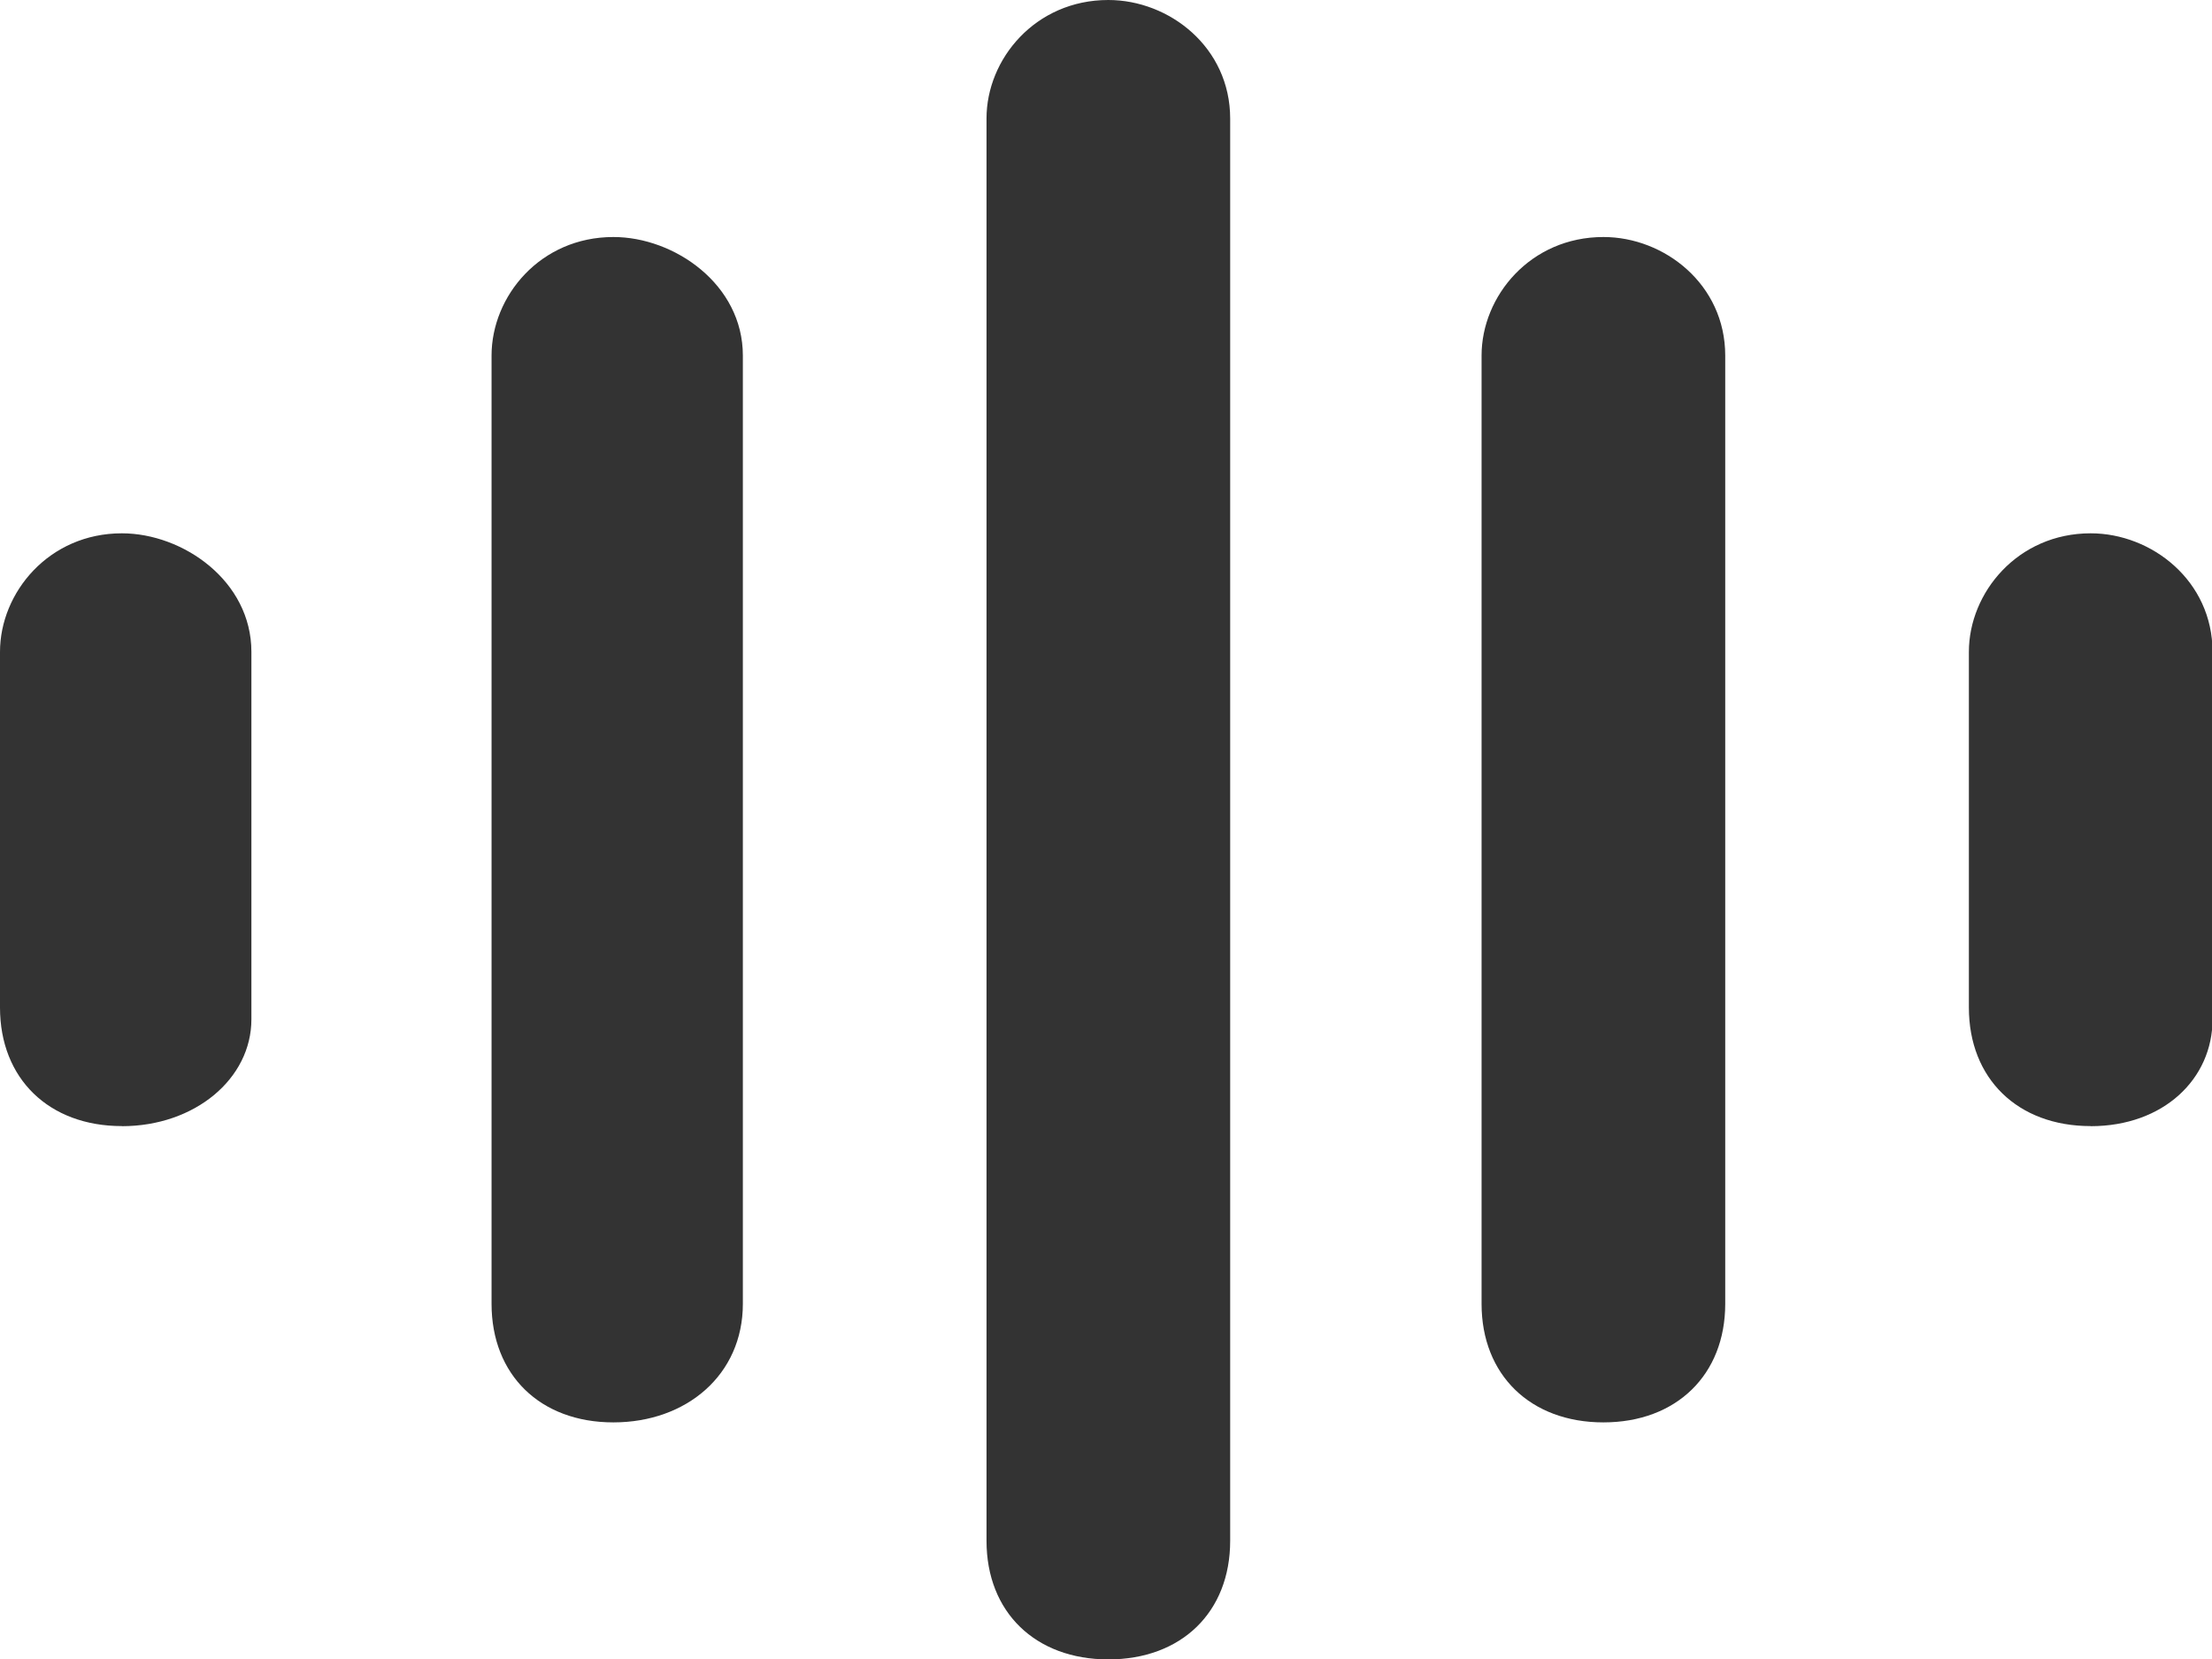 <?xml version="1.0" standalone="no"?><!DOCTYPE svg PUBLIC "-//W3C//DTD SVG 1.1//EN" "http://www.w3.org/Graphics/SVG/1.1/DTD/svg11.dtd"><svg t="1540891431722" class="icon" style="" viewBox="0 0 1365 1024" version="1.1" xmlns="http://www.w3.org/2000/svg" p-id="8788" xmlns:xlink="http://www.w3.org/1999/xlink" width="170.625" height="128"><defs><style type="text/css"></style></defs><path d="M1290.126 694.898c-45.056 0-75.15-29.298-75.15-73.159V402.261c0-36.58 30.151-73.159 75.15-73.159 37.66 0 75.207 29.298 75.207 73.159v226.759c0 36.58-30.037 65.934-75.207 65.934v-0.057z m-300.658 182.841c-45.056 0-75.207-29.298-75.207-73.159V219.42c0-36.636 30.094-73.159 75.207-73.159 37.547 0 75.15 29.184 75.15 73.159v585.159c0 43.804-30.151 73.159-75.15 73.159zM683.975 1024c-45.113 0-75.207-29.184-75.207-73.159V73.159C608.711 36.523 638.862 0 683.918 0c37.66 0 75.207 29.184 75.207 73.159v877.682c0 43.975-30.037 73.159-75.207 73.159z m-305.493-146.261c-45.113 0-75.15-29.298-75.15-73.159V219.42c0-36.636 30.037-73.159 75.207-73.159 37.547 0 79.872 29.184 79.872 73.159v585.159c0 43.804-34.816 73.159-79.872 73.159z m-303.275-182.841C30.151 694.898 0 665.6 0 621.739V402.261c0-36.58 30.151-73.159 75.207-73.159 37.604 0 79.929 29.298 79.929 73.159v226.759c0 36.58-34.816 65.934-79.929 65.934v-0.057z" fill="#333333" p-id="8789"></path></svg>